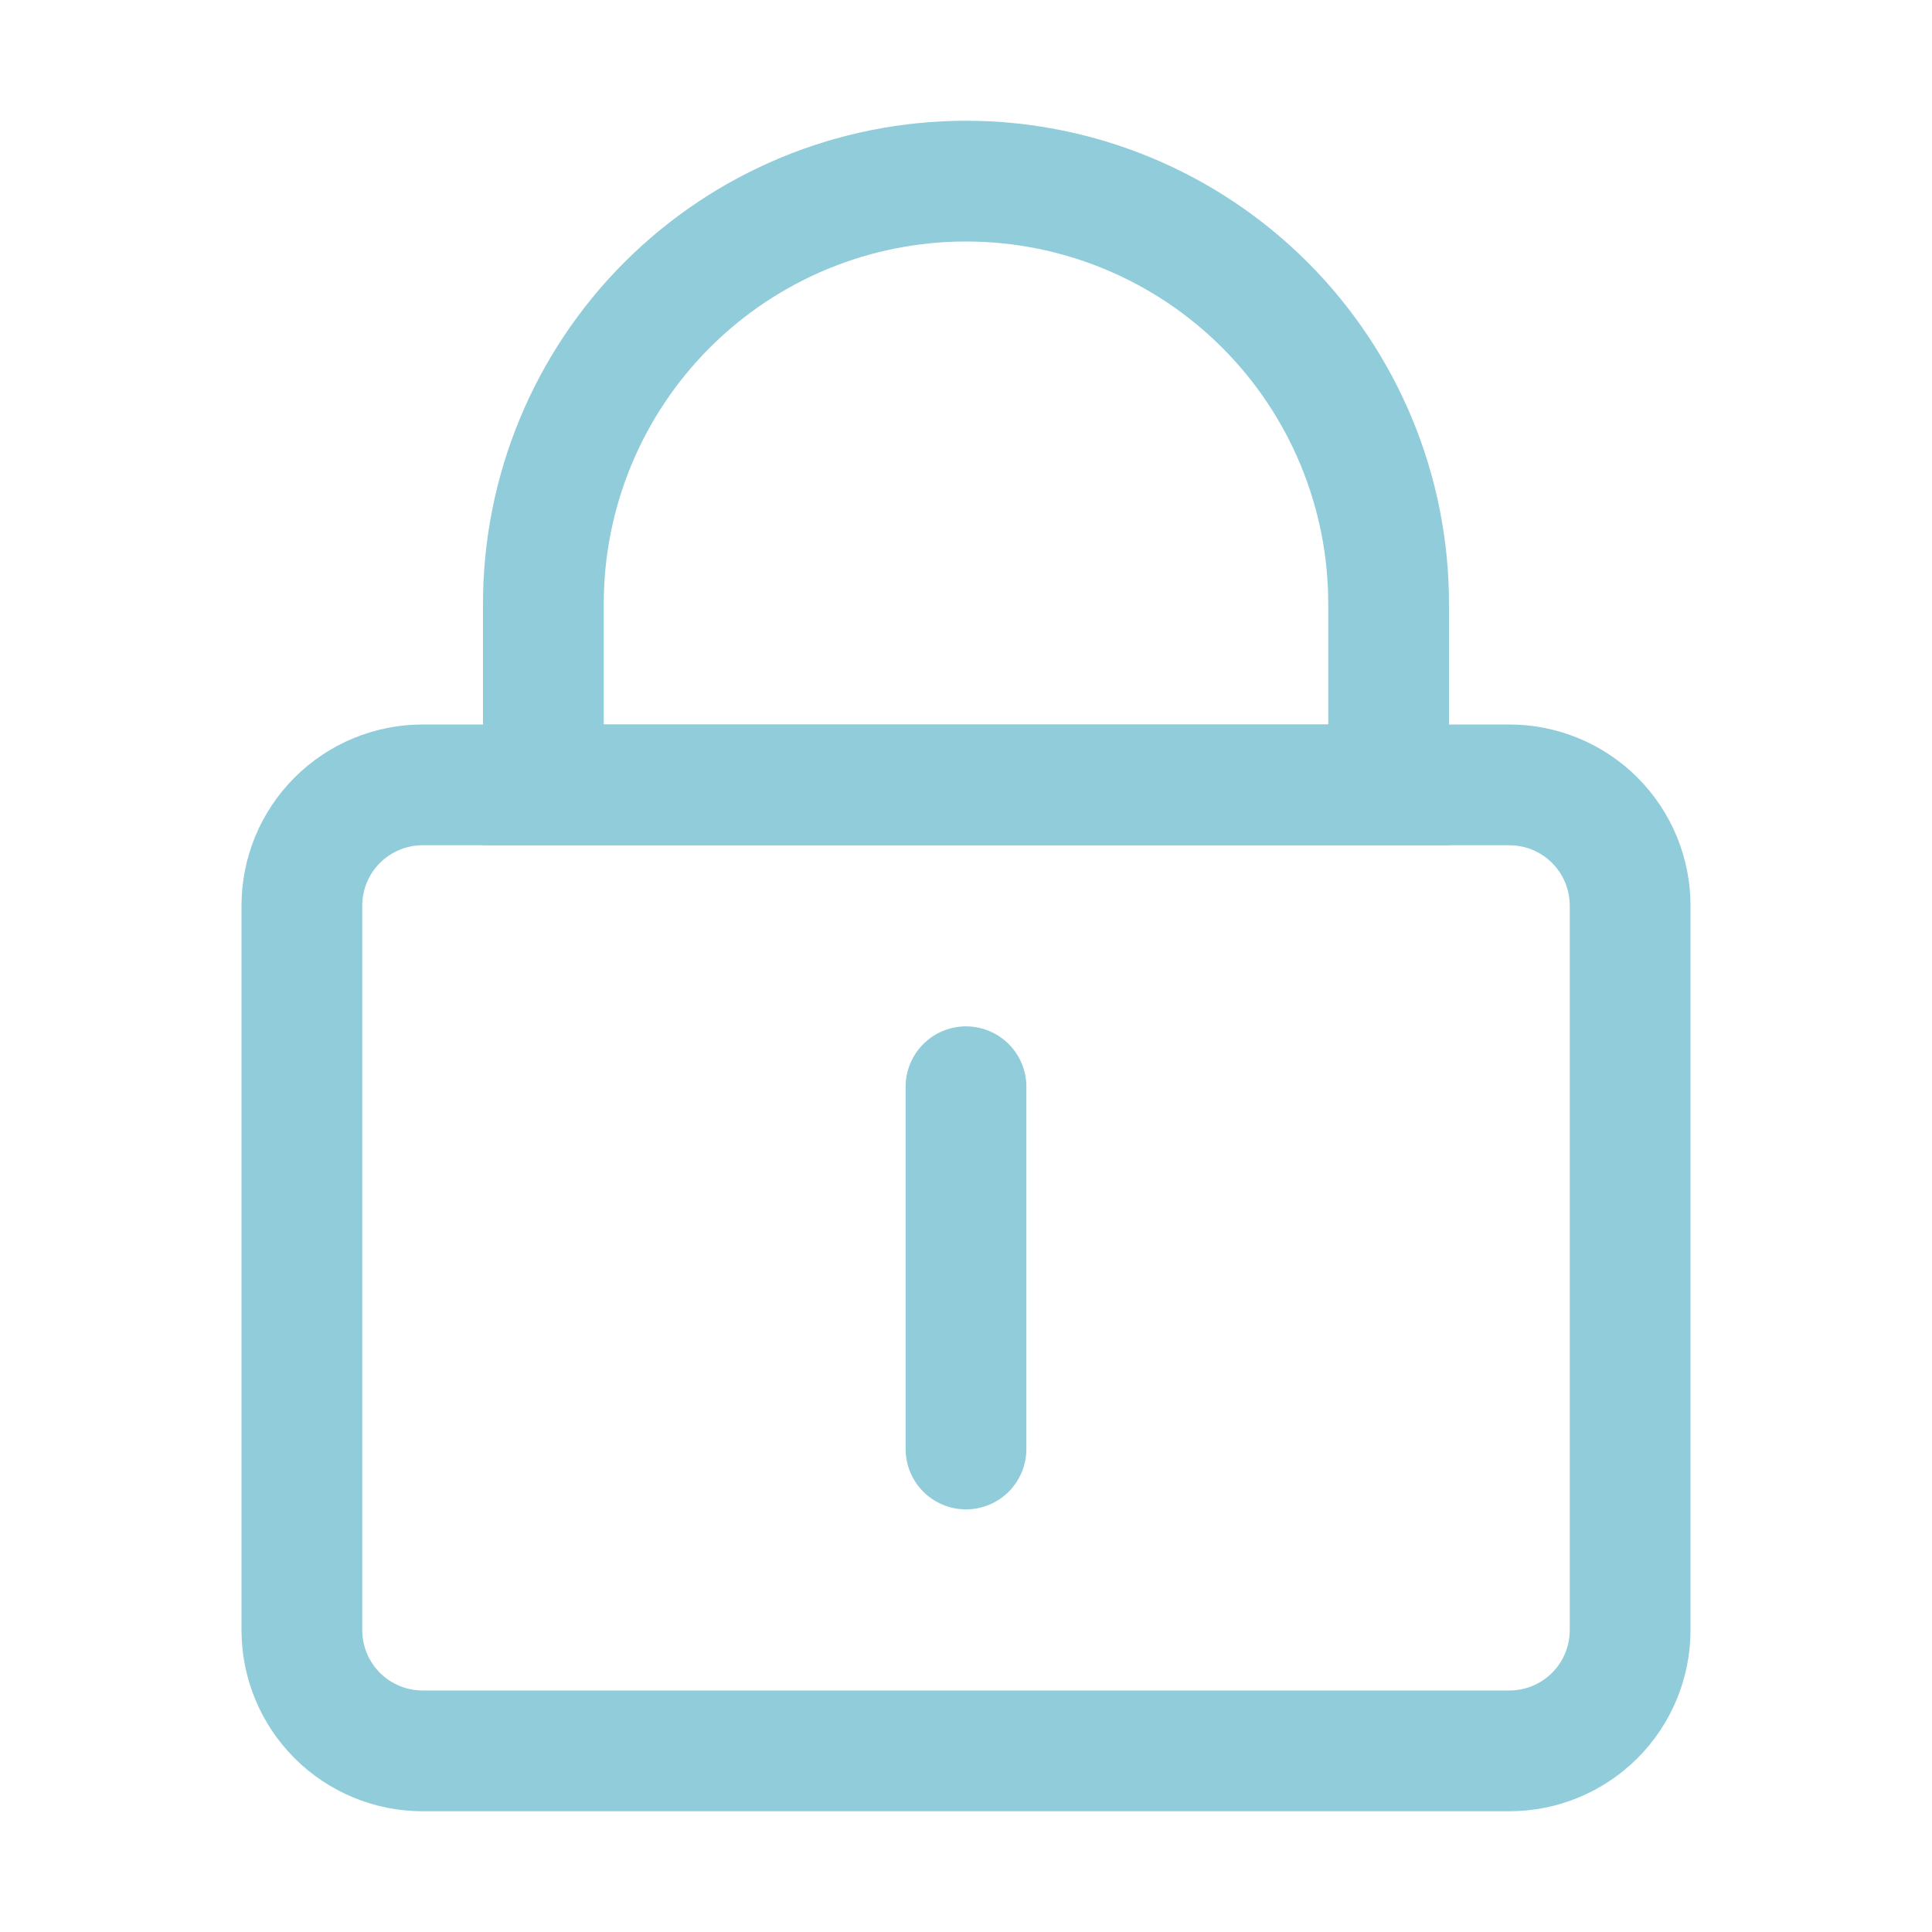 <svg width="100" height="100" viewBox="0 0 100 100" fill="none" xmlns="http://www.w3.org/2000/svg">
<path d="M21.875 43.75C21.046 43.75 20.251 44.079 19.665 44.665C19.079 45.251 18.75 46.046 18.75 46.875V84.375C18.75 85.204 19.079 85.999 19.665 86.585C20.251 87.171 21.046 87.5 21.875 87.5H78.125C78.954 87.5 79.749 87.171 80.335 86.585C80.921 85.999 81.25 85.204 81.25 84.375V46.875C81.25 46.046 80.921 45.251 80.335 44.665C79.749 44.079 78.954 43.75 78.125 43.75H21.875ZM21.875 37.5H78.125C80.611 37.5 82.996 38.488 84.754 40.246C86.512 42.004 87.5 44.389 87.5 46.875V84.375C87.5 86.861 86.512 89.246 84.754 91.004C82.996 92.762 80.611 93.75 78.125 93.75H21.875C19.389 93.75 17.004 92.762 15.246 91.004C13.488 89.246 12.5 86.861 12.5 84.375V46.875C12.5 44.389 13.488 42.004 15.246 40.246C17.004 38.488 19.389 37.5 21.875 37.5Z" fill="#90CCDA"/>
<path d="M50 53.125C50.829 53.125 51.624 53.454 52.21 54.04C52.796 54.626 53.125 55.421 53.125 56.25V75C53.125 75.829 52.796 76.624 52.21 77.21C51.624 77.796 50.829 78.125 50 78.125C49.171 78.125 48.376 77.796 47.79 77.21C47.204 76.624 46.875 75.829 46.875 75V56.25C46.875 55.421 47.204 54.626 47.79 54.04C48.376 53.454 49.171 53.125 50 53.125ZM68.75 37.5V31.25C68.75 26.277 66.775 21.508 63.258 17.992C59.742 14.475 54.973 12.5 50 12.5C45.027 12.5 40.258 14.475 36.742 17.992C33.225 21.508 31.25 26.277 31.25 31.25V37.5H68.75ZM50 6.25C56.63 6.25 62.989 8.884 67.678 13.572C72.366 18.261 75 24.62 75 31.25V43.75H25V31.25C25 24.62 27.634 18.261 32.322 13.572C37.011 8.884 43.37 6.25 50 6.25Z" fill="#90CCDA"/>
</svg>
